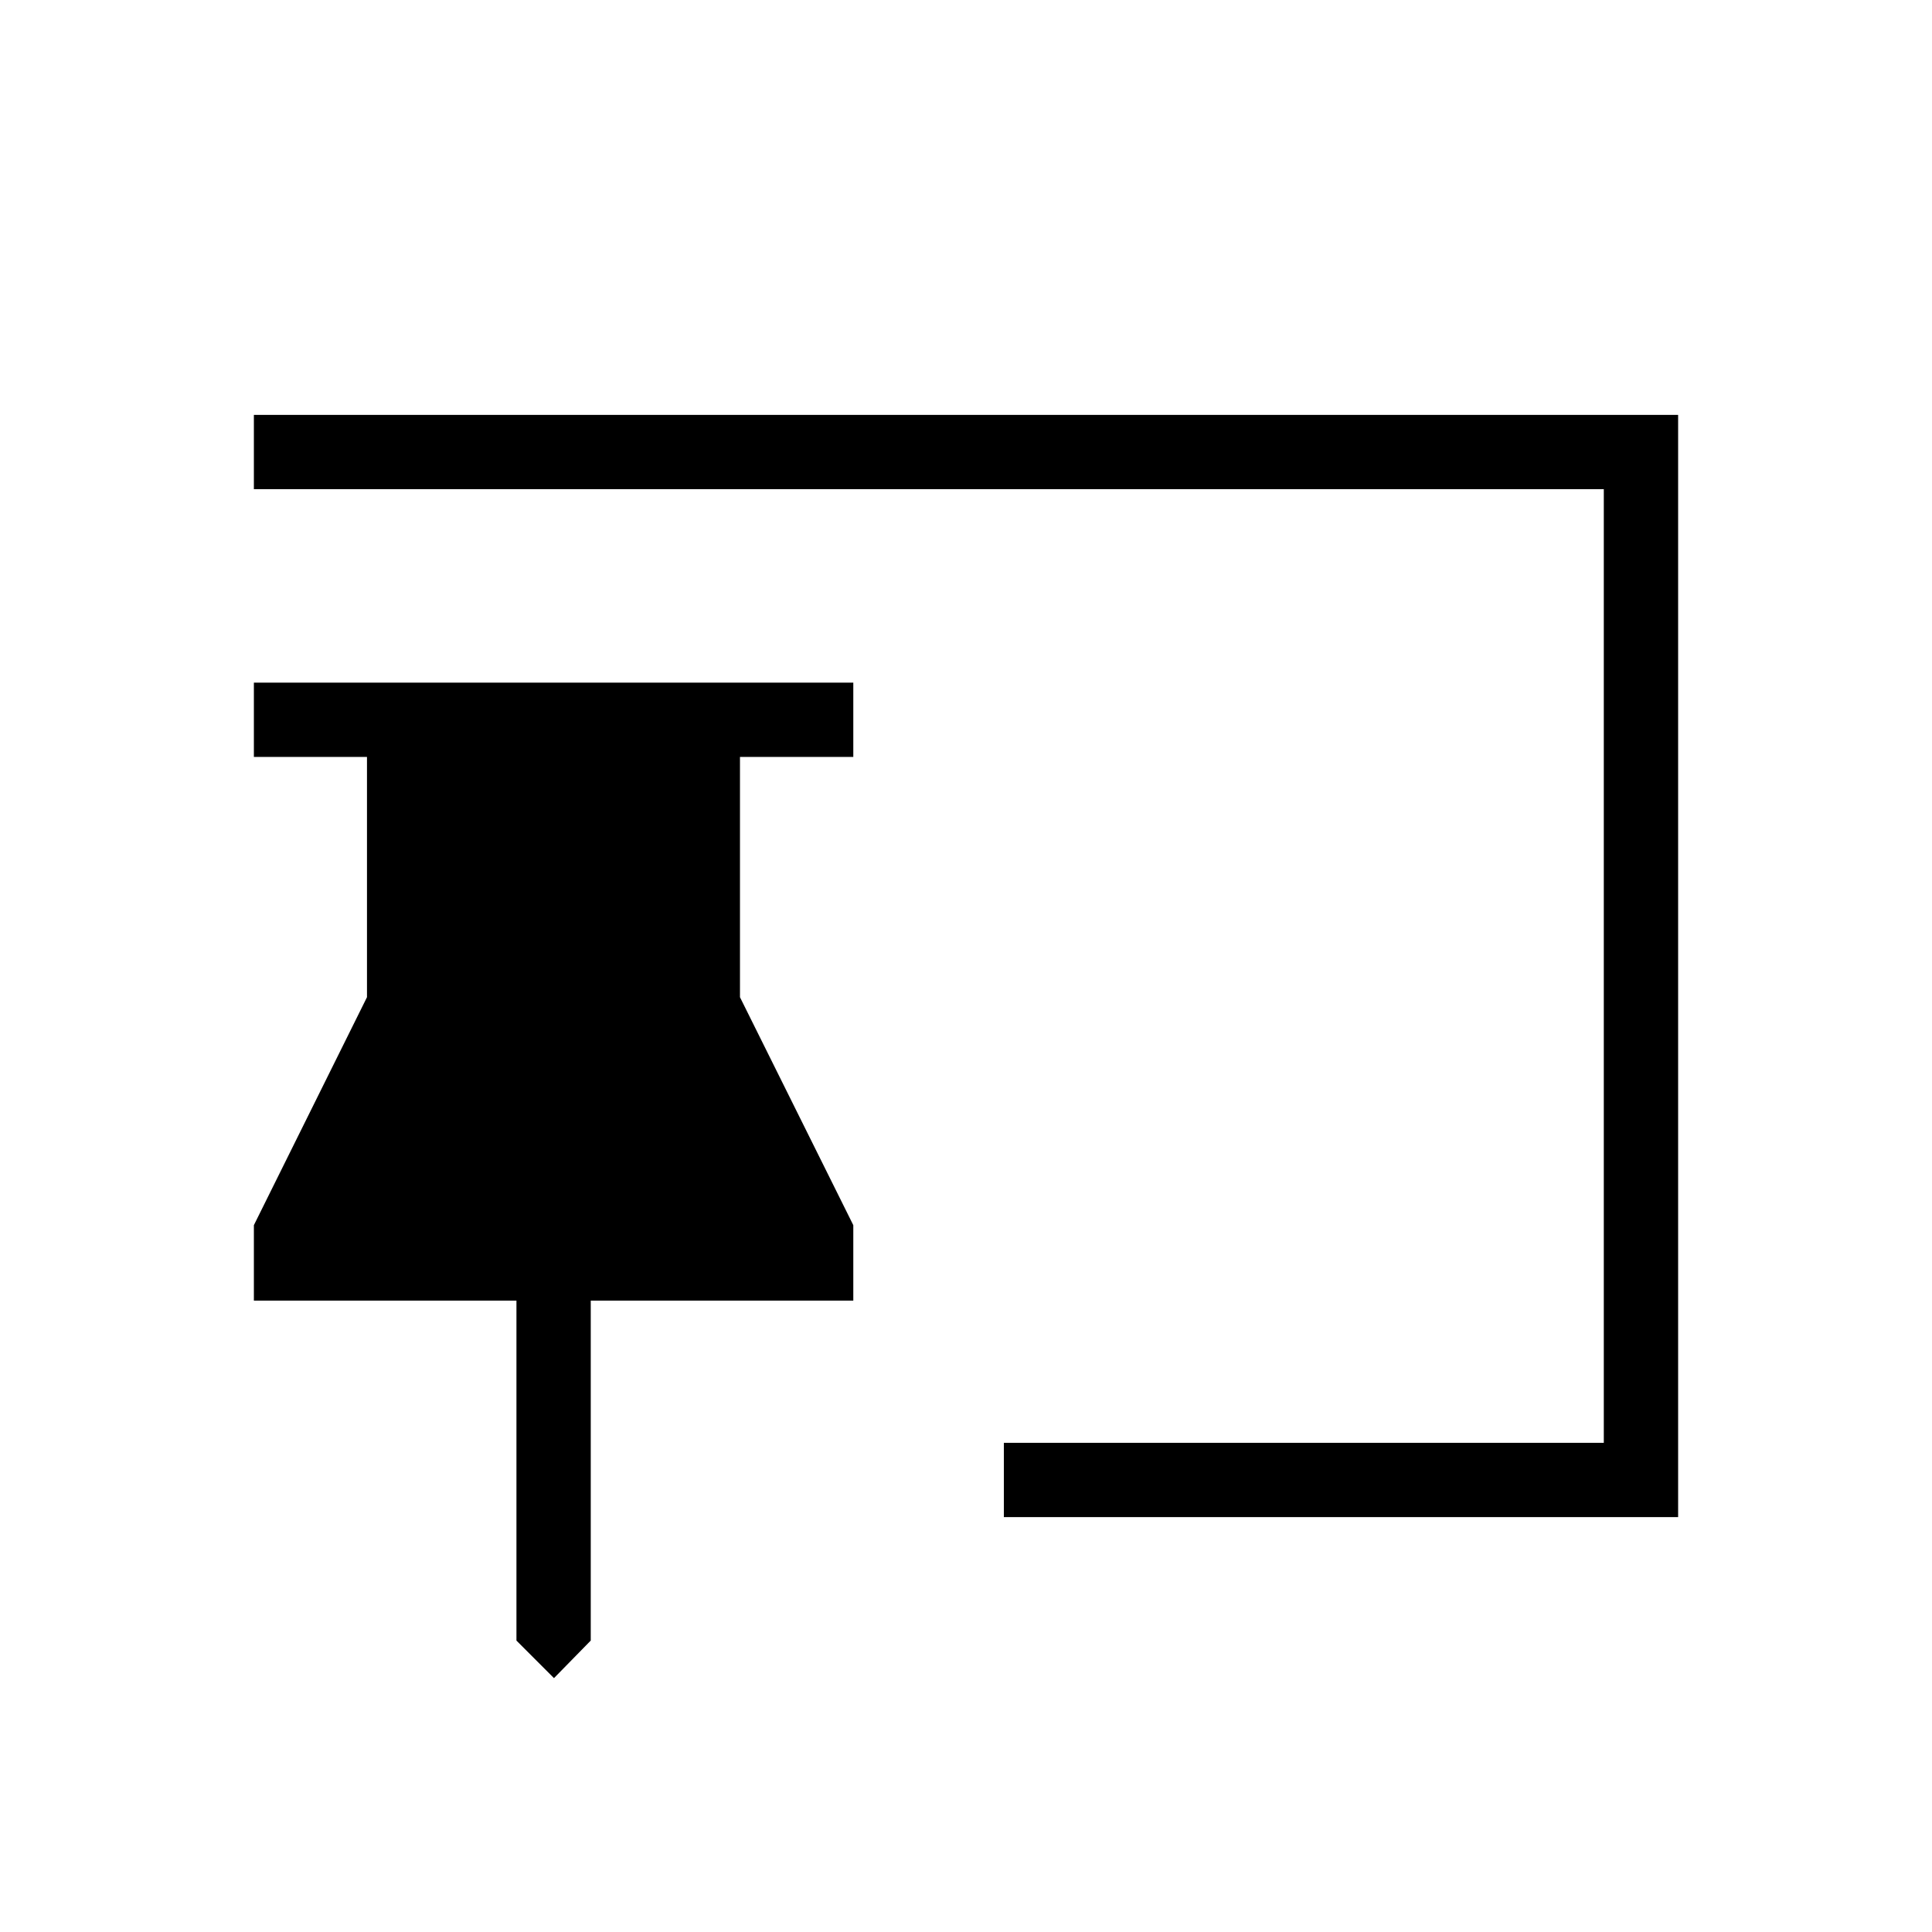 <svg xmlns="http://www.w3.org/2000/svg" height="24" viewBox="0 -960 960 960" width="24"><path d="m275.27-126.15-18.65-18.66v-168.92H126.15v-37.49l56.2-113.28v-119.38h-56.2v-36.93H424v36.93h-56.31v119.38L424-351.22v37.49H293.54v168.92l-18.27 18.66Zm223.54-80v-36.93h298.11v-473.84H126.15v-36.93h707.7v547.7H498.81Z"/></svg>